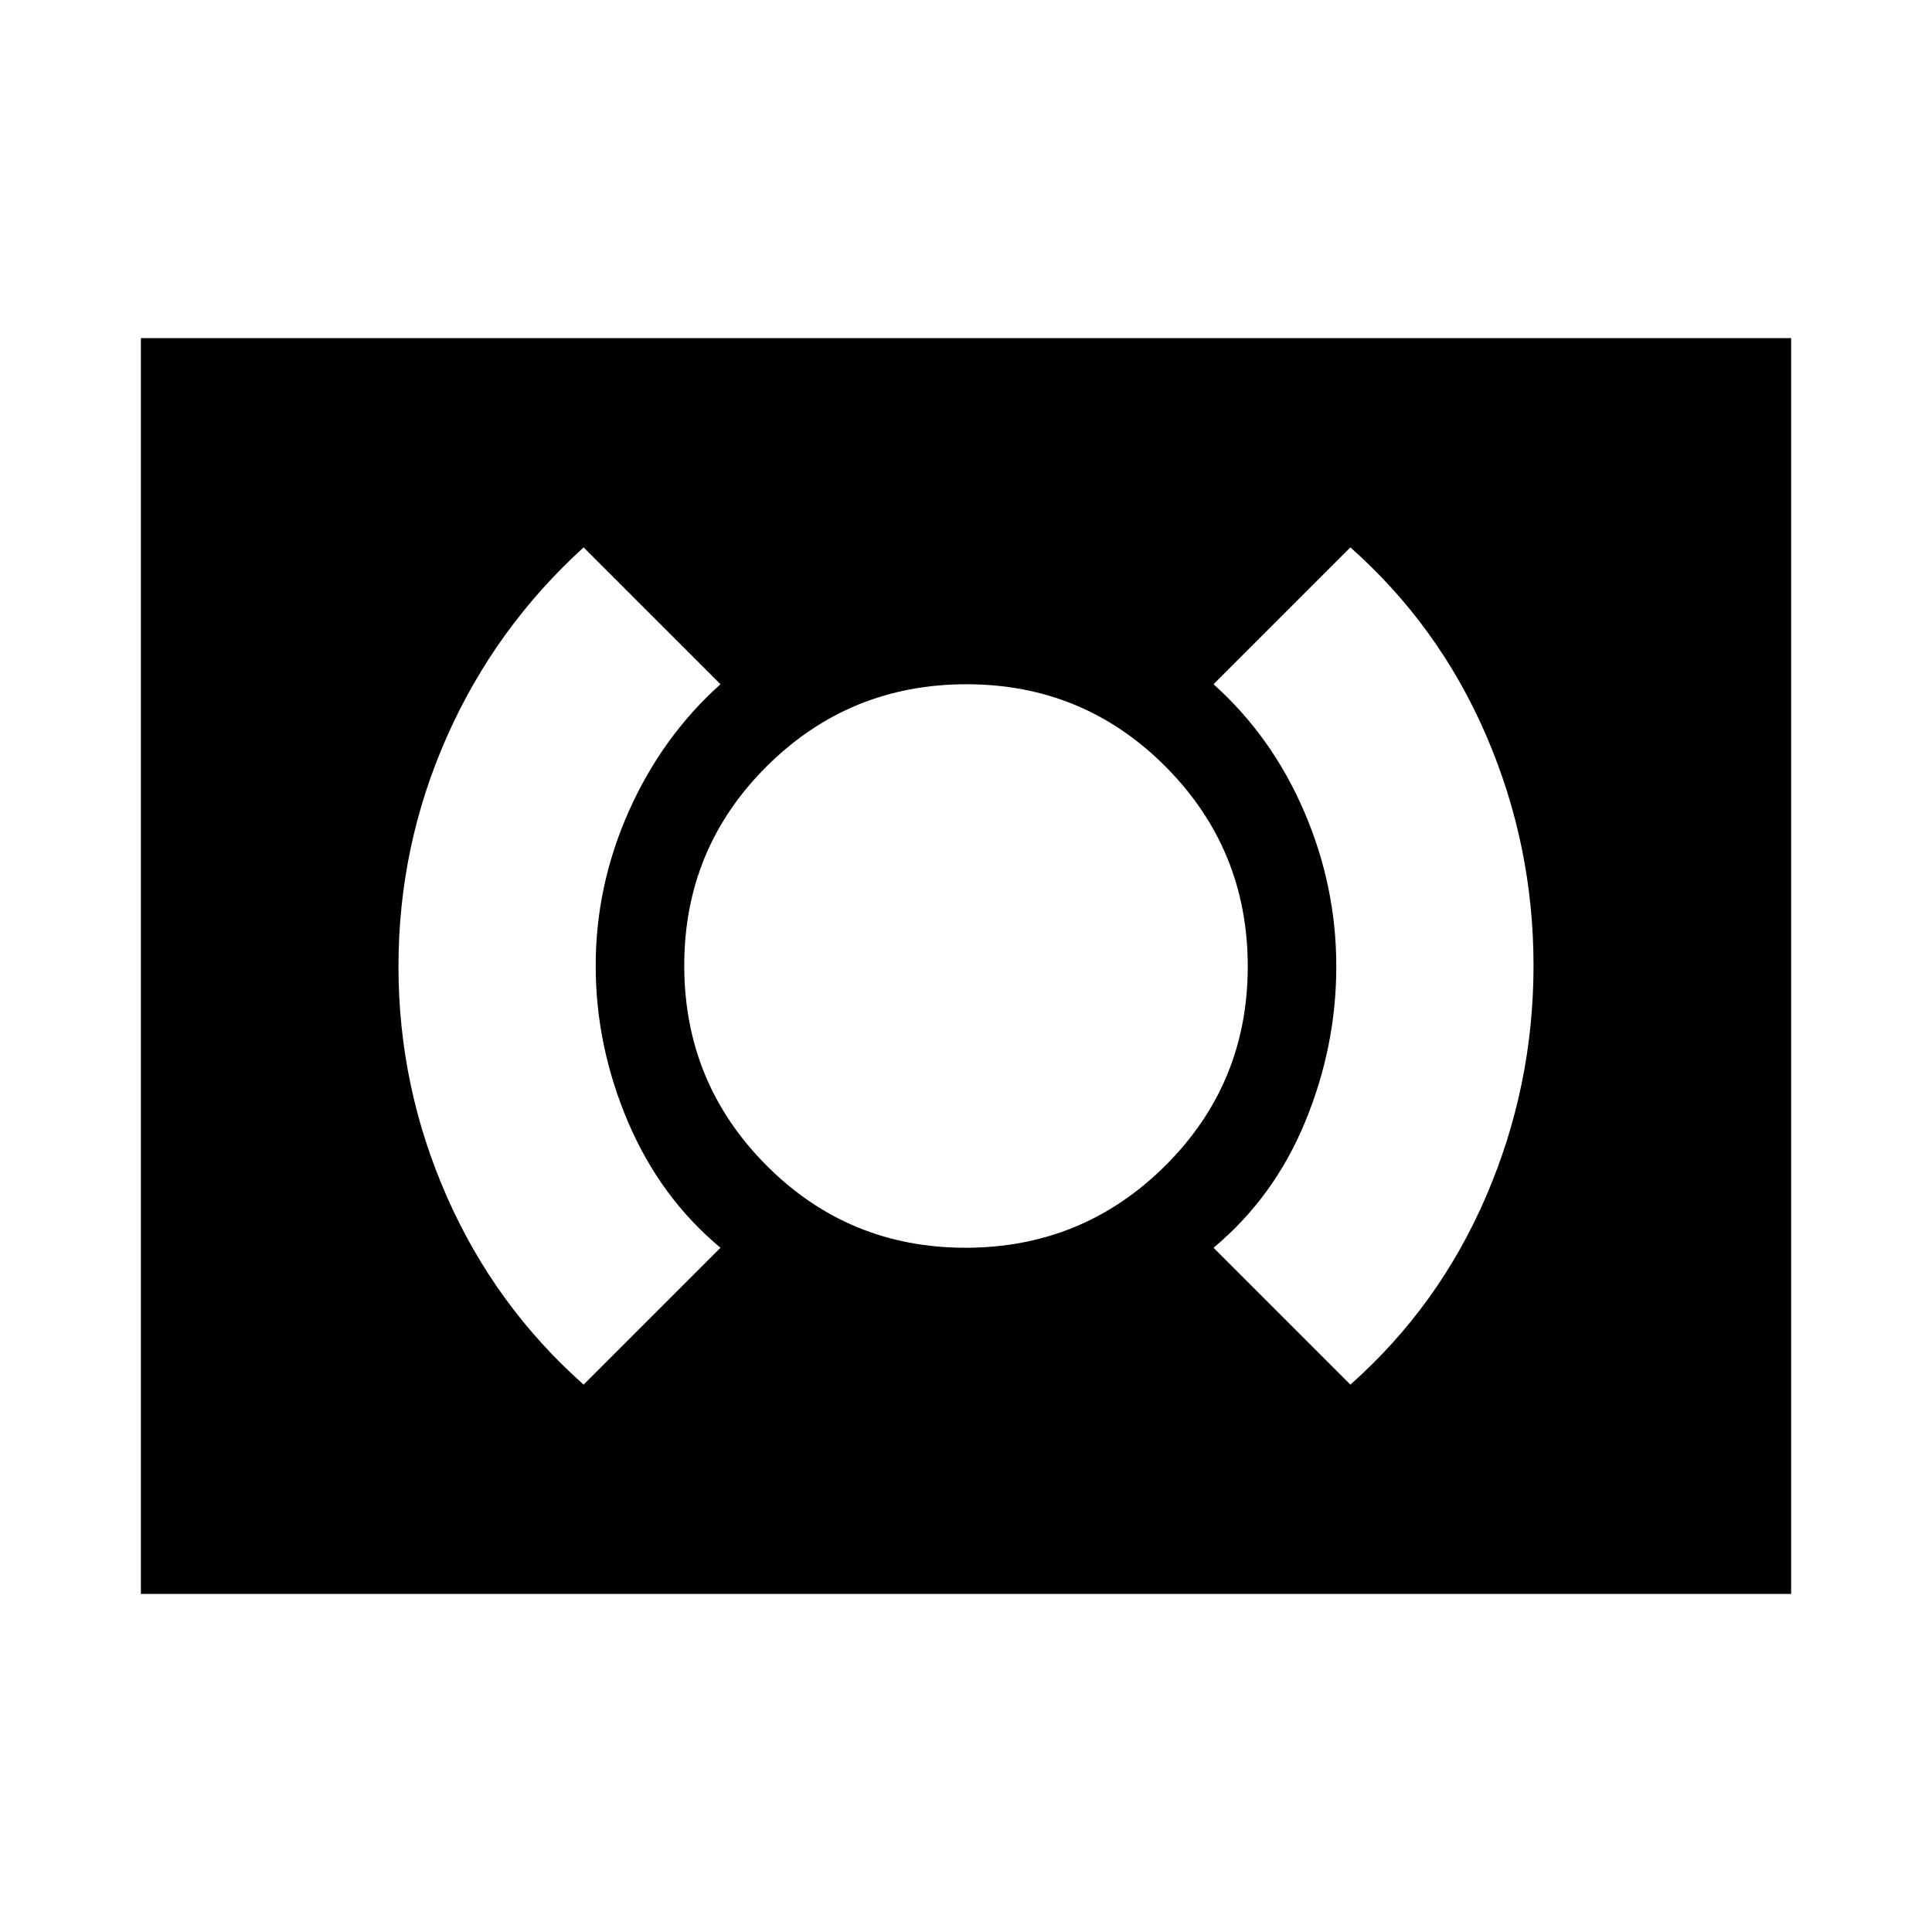 <svg xmlns="http://www.w3.org/2000/svg" height="20" viewBox="0 -960 960 960" width="20"><path d="M479.76-340Q538-340 579-380.76q41-40.77 41-99Q620-538 579.24-579q-40.77-41-99-41Q422-620 381-579.24q-41 40.77-41 99Q340-422 380.76-381q40.77 41 99 41ZM671-272q44-39 67.5-93.7Q762-420.39 762-480.2q0-59.8-23.5-114.3T671-688l-68 68q29 26 45 63.17t16 77q0 39.83-15.5 77.33T603-340l68 68Zm-381 0 68-68q-30-25-46-62.67t-16-77.5Q296-520 312.5-557t45.5-63l-68-68q-44 40-68 94.2-24 54.19-24 114 0 59.8 24 114.3t68 93.5ZM70-168v-624h820v624H70Z"/></svg>